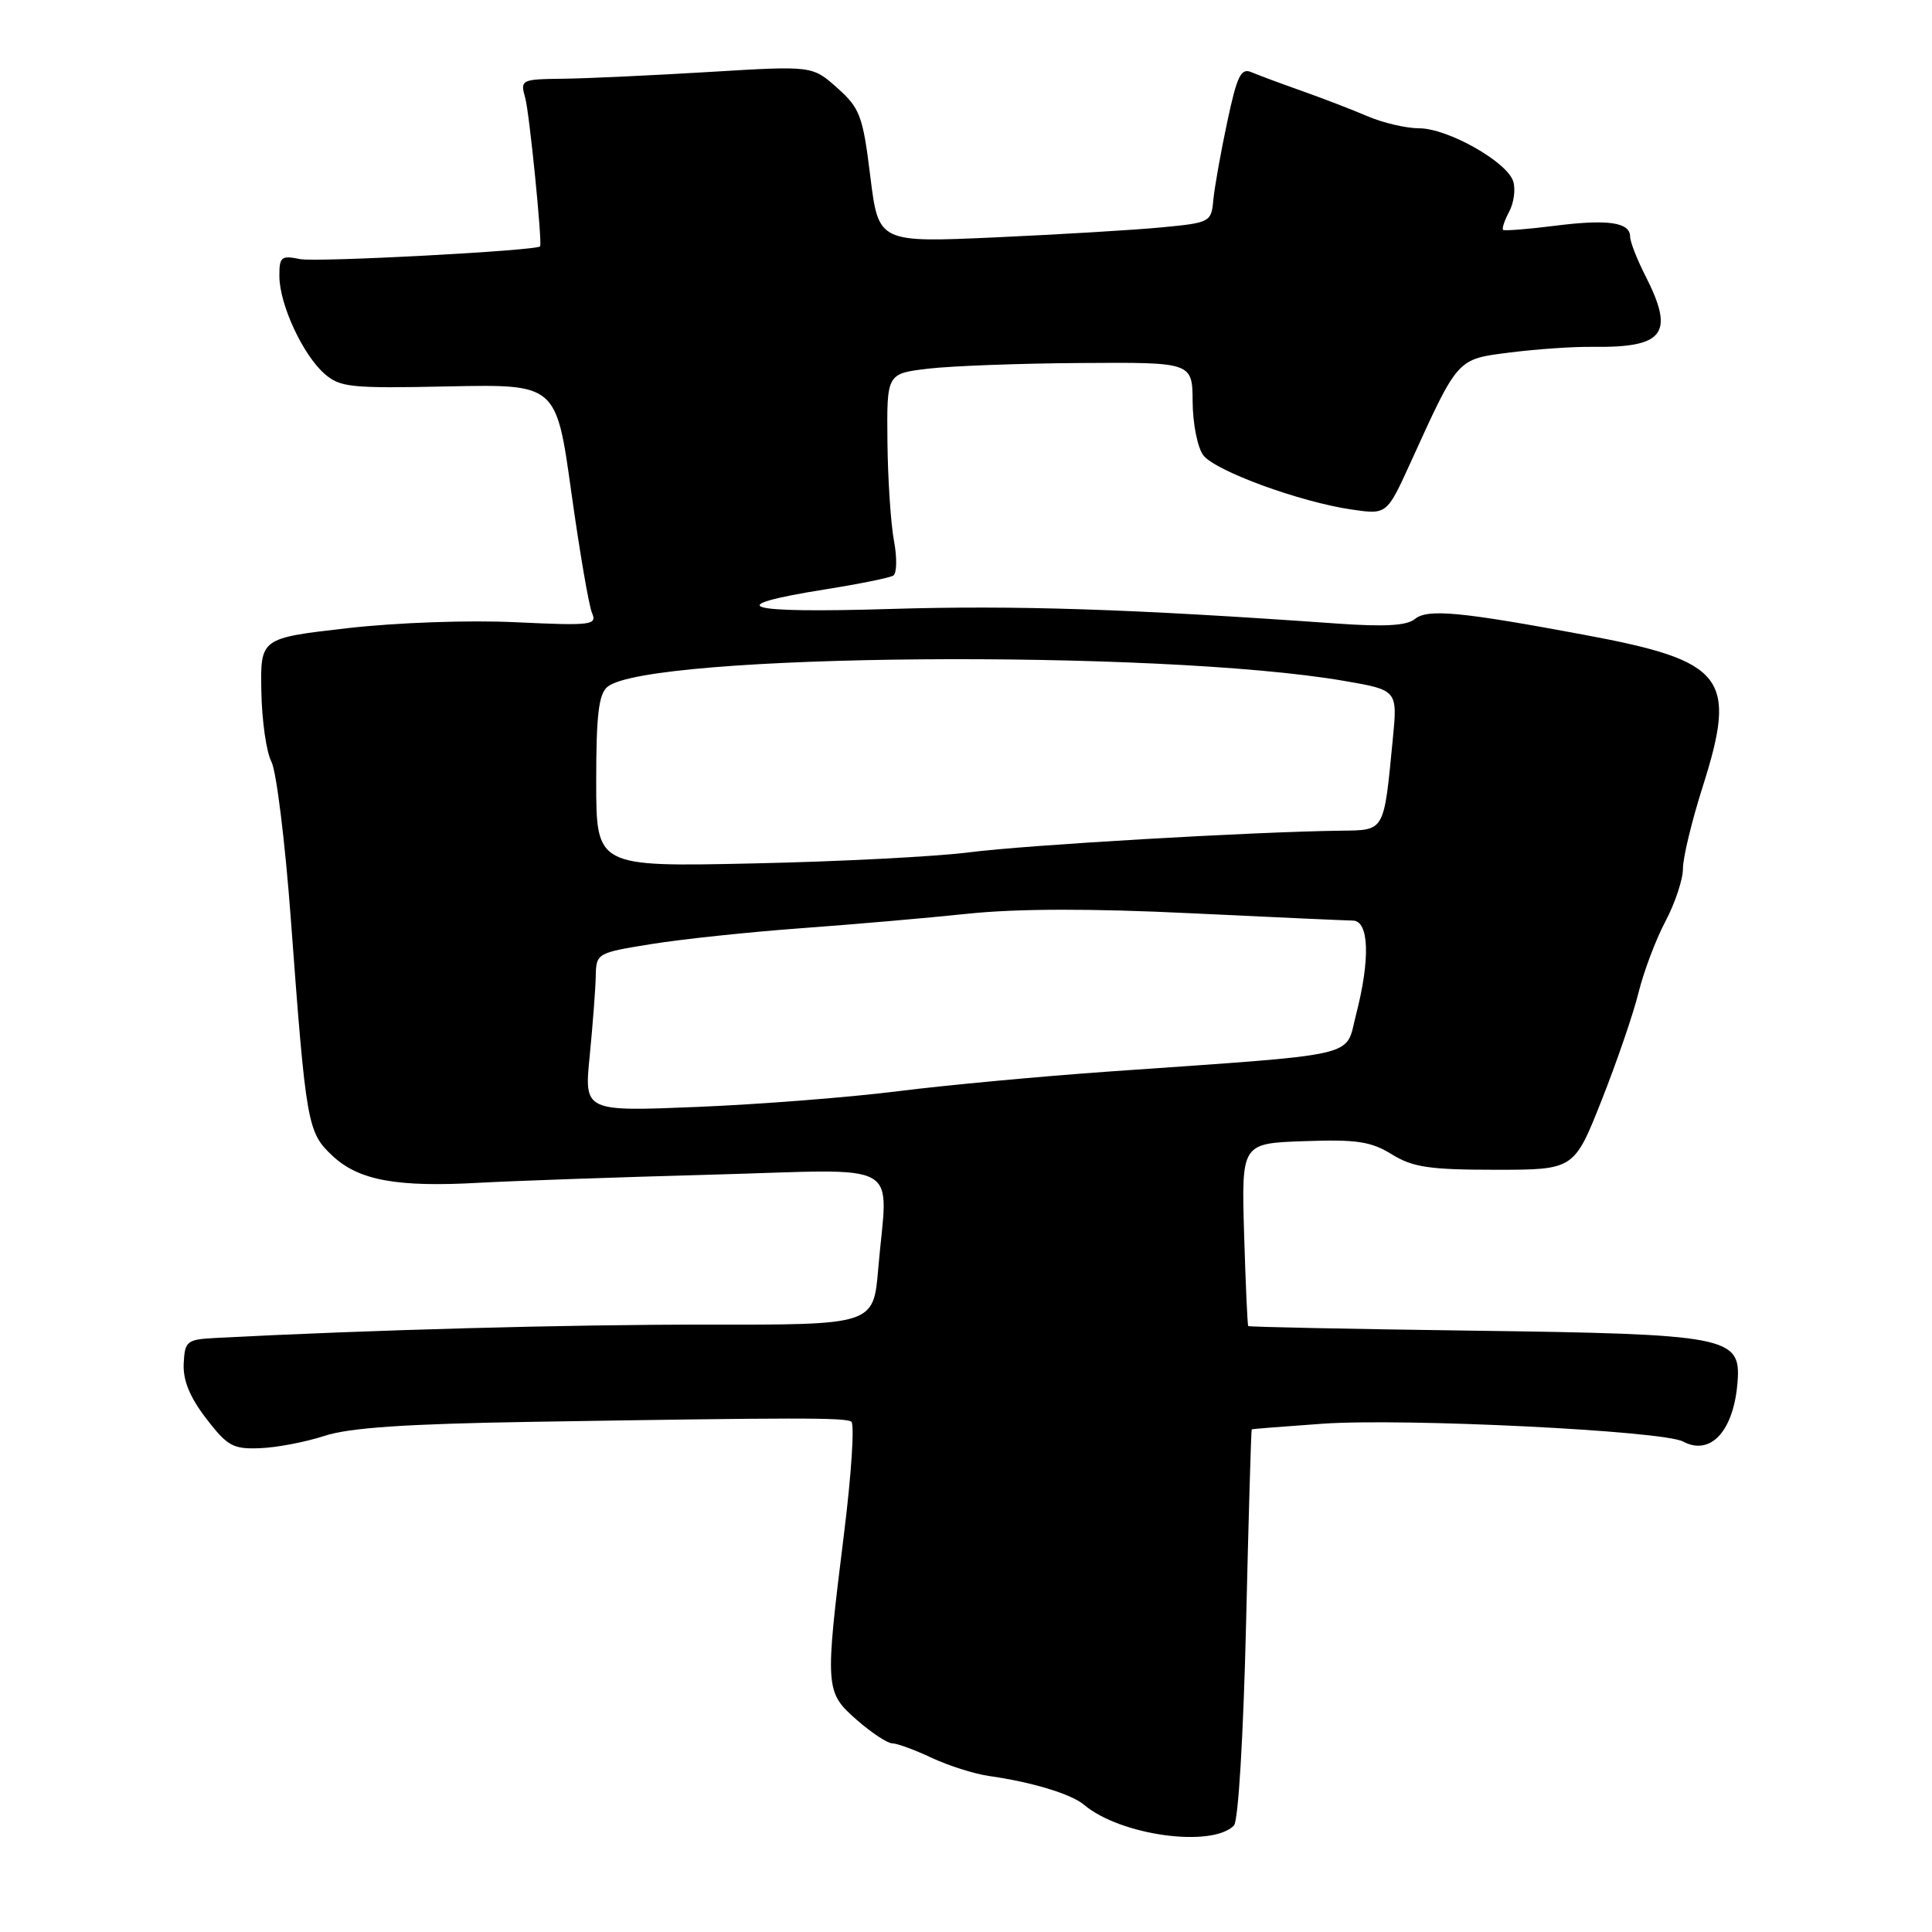 <?xml version="1.0" encoding="UTF-8" standalone="no"?>
<!DOCTYPE svg PUBLIC "-//W3C//DTD SVG 1.1//EN" "http://www.w3.org/Graphics/SVG/1.1/DTD/svg11.dtd" >
<svg xmlns="http://www.w3.org/2000/svg" xmlns:xlink="http://www.w3.org/1999/xlink" version="1.1" viewBox="0 0 256 256">
 <g >
 <path fill="currentColor"
d=" M 163.50 241.90 C 164.08 241.32 164.75 230.15 165.11 215.20 C 165.44 201.07 165.78 189.45 165.86 189.40 C 165.94 189.34 170.16 189.01 175.25 188.65 C 186.13 187.89 220.35 189.58 223.01 191.01 C 226.68 192.97 229.76 189.59 230.24 183.04 C 230.68 177.11 228.89 176.77 195.11 176.32 C 178.87 176.10 165.51 175.83 165.40 175.71 C 165.29 175.60 165.05 170.10 164.85 163.50 C 164.50 151.50 164.50 151.50 172.81 151.21 C 179.77 150.96 181.67 151.25 184.43 152.96 C 187.21 154.67 189.41 155.00 198.16 155.00 C 208.58 155.00 208.58 155.00 212.24 145.75 C 214.25 140.66 216.45 134.25 217.12 131.50 C 217.80 128.75 219.39 124.52 220.67 122.10 C 221.95 119.68 223.00 116.53 223.00 115.10 C 222.99 113.67 224.17 108.79 225.61 104.26 C 230.23 89.72 228.59 87.60 210.00 84.13 C 193.50 81.05 189.14 80.64 187.47 82.03 C 186.42 82.90 183.47 83.07 177.25 82.63 C 149.78 80.68 134.53 80.19 118.00 80.69 C 98.33 81.29 95.25 80.34 109.50 78.07 C 113.90 77.37 117.89 76.56 118.36 76.27 C 118.84 75.98 118.88 73.89 118.45 71.62 C 118.03 69.35 117.64 63.45 117.59 58.50 C 117.50 49.50 117.50 49.50 123.00 48.85 C 126.03 48.49 135.14 48.15 143.25 48.10 C 158.00 48.00 158.00 48.00 158.03 53.25 C 158.05 56.14 158.68 59.32 159.44 60.32 C 161.02 62.41 172.29 66.53 179.13 67.52 C 183.76 68.19 183.76 68.19 186.88 61.35 C 193.27 47.31 193.01 47.60 200.14 46.70 C 203.64 46.26 208.53 45.92 211.00 45.96 C 220.56 46.08 221.94 44.22 218.00 36.50 C 216.90 34.34 216.00 32.03 216.00 31.36 C 216.00 29.45 213.05 29.02 206.00 29.92 C 202.43 30.37 199.35 30.61 199.17 30.46 C 198.99 30.30 199.35 29.22 199.97 28.05 C 200.60 26.88 200.84 25.07 200.51 24.03 C 199.68 21.43 191.83 17.00 188.04 17.00 C 186.33 17.00 183.26 16.28 181.22 15.41 C 179.17 14.53 175.25 13.02 172.50 12.05 C 169.75 11.08 166.75 9.96 165.83 9.57 C 164.43 8.97 163.92 10.02 162.61 16.18 C 161.75 20.20 160.93 24.85 160.77 26.50 C 160.51 29.42 160.34 29.52 154.00 30.12 C 150.43 30.47 140.50 31.06 131.95 31.45 C 116.41 32.15 116.41 32.15 115.32 23.38 C 114.33 15.34 113.96 14.35 110.94 11.65 C 107.64 8.71 107.64 8.71 94.07 9.53 C 86.61 9.98 77.89 10.39 74.70 10.43 C 69.02 10.50 68.92 10.55 69.60 13.00 C 70.15 14.97 71.86 32.07 71.57 32.64 C 71.28 33.21 41.90 34.78 39.75 34.33 C 37.25 33.82 37.00 34.03 37.02 36.63 C 37.05 40.35 40.10 46.96 42.97 49.50 C 45.04 51.33 46.40 51.48 59.47 51.20 C 73.71 50.91 73.71 50.91 75.70 65.20 C 76.80 73.07 78.03 80.28 78.45 81.23 C 79.14 82.83 78.37 82.92 68.35 82.45 C 62.14 82.15 52.58 82.49 46.00 83.24 C 34.50 84.56 34.50 84.56 34.63 91.62 C 34.70 95.50 35.30 99.68 35.96 100.92 C 36.62 102.16 37.78 111.57 38.54 121.83 C 40.56 149.11 40.73 150.06 44.10 153.19 C 47.57 156.42 52.64 157.34 63.56 156.72 C 67.93 156.48 81.74 155.99 94.25 155.65 C 120.25 154.94 117.61 153.45 116.37 168.12 C 115.74 175.55 115.74 175.55 93.62 175.52 C 75.31 175.50 48.93 176.22 28.50 177.29 C 24.75 177.49 24.49 177.70 24.34 180.68 C 24.23 182.89 25.15 185.13 27.32 187.96 C 30.14 191.63 30.88 192.04 34.48 191.89 C 36.69 191.81 40.52 191.07 43.00 190.26 C 46.28 189.18 53.75 188.67 70.50 188.40 C 105.58 187.83 111.91 187.83 112.80 188.37 C 113.25 188.65 112.82 195.32 111.84 203.19 C 109.29 223.75 109.32 224.20 113.53 227.90 C 115.48 229.60 117.59 231.00 118.22 231.00 C 118.85 231.00 121.20 231.86 123.43 232.91 C 125.67 233.96 129.07 235.04 131.00 235.32 C 136.73 236.13 141.95 237.71 143.65 239.15 C 148.44 243.20 160.52 244.87 163.50 241.90 Z  M 78.14 139.90 C 78.54 135.83 78.90 131.10 78.94 129.39 C 79.00 126.30 79.07 126.26 86.33 125.09 C 90.37 124.44 99.25 123.50 106.08 123.00 C 112.91 122.50 122.90 121.64 128.27 121.07 C 134.79 120.39 144.61 120.37 157.77 121.01 C 168.62 121.53 178.29 121.97 179.25 121.98 C 181.42 122.00 181.59 127.08 179.67 134.50 C 178.19 140.21 180.84 139.60 147.00 141.98 C 137.93 142.62 125.33 143.79 119.00 144.59 C 112.67 145.39 100.73 146.33 92.45 146.67 C 77.40 147.29 77.40 147.29 78.14 139.90 Z  M 79.00 103.55 C 79.00 94.75 79.33 91.97 80.49 91.01 C 85.85 86.56 153.52 86.01 178.04 90.21 C 185.19 91.44 185.19 91.44 184.55 97.97 C 183.35 110.33 183.54 109.99 177.67 110.07 C 165.90 110.22 135.95 111.97 128.50 112.93 C 124.10 113.50 111.16 114.17 99.75 114.41 C 79.00 114.86 79.00 114.86 79.00 103.55 Z "/>
</g>
</svg>